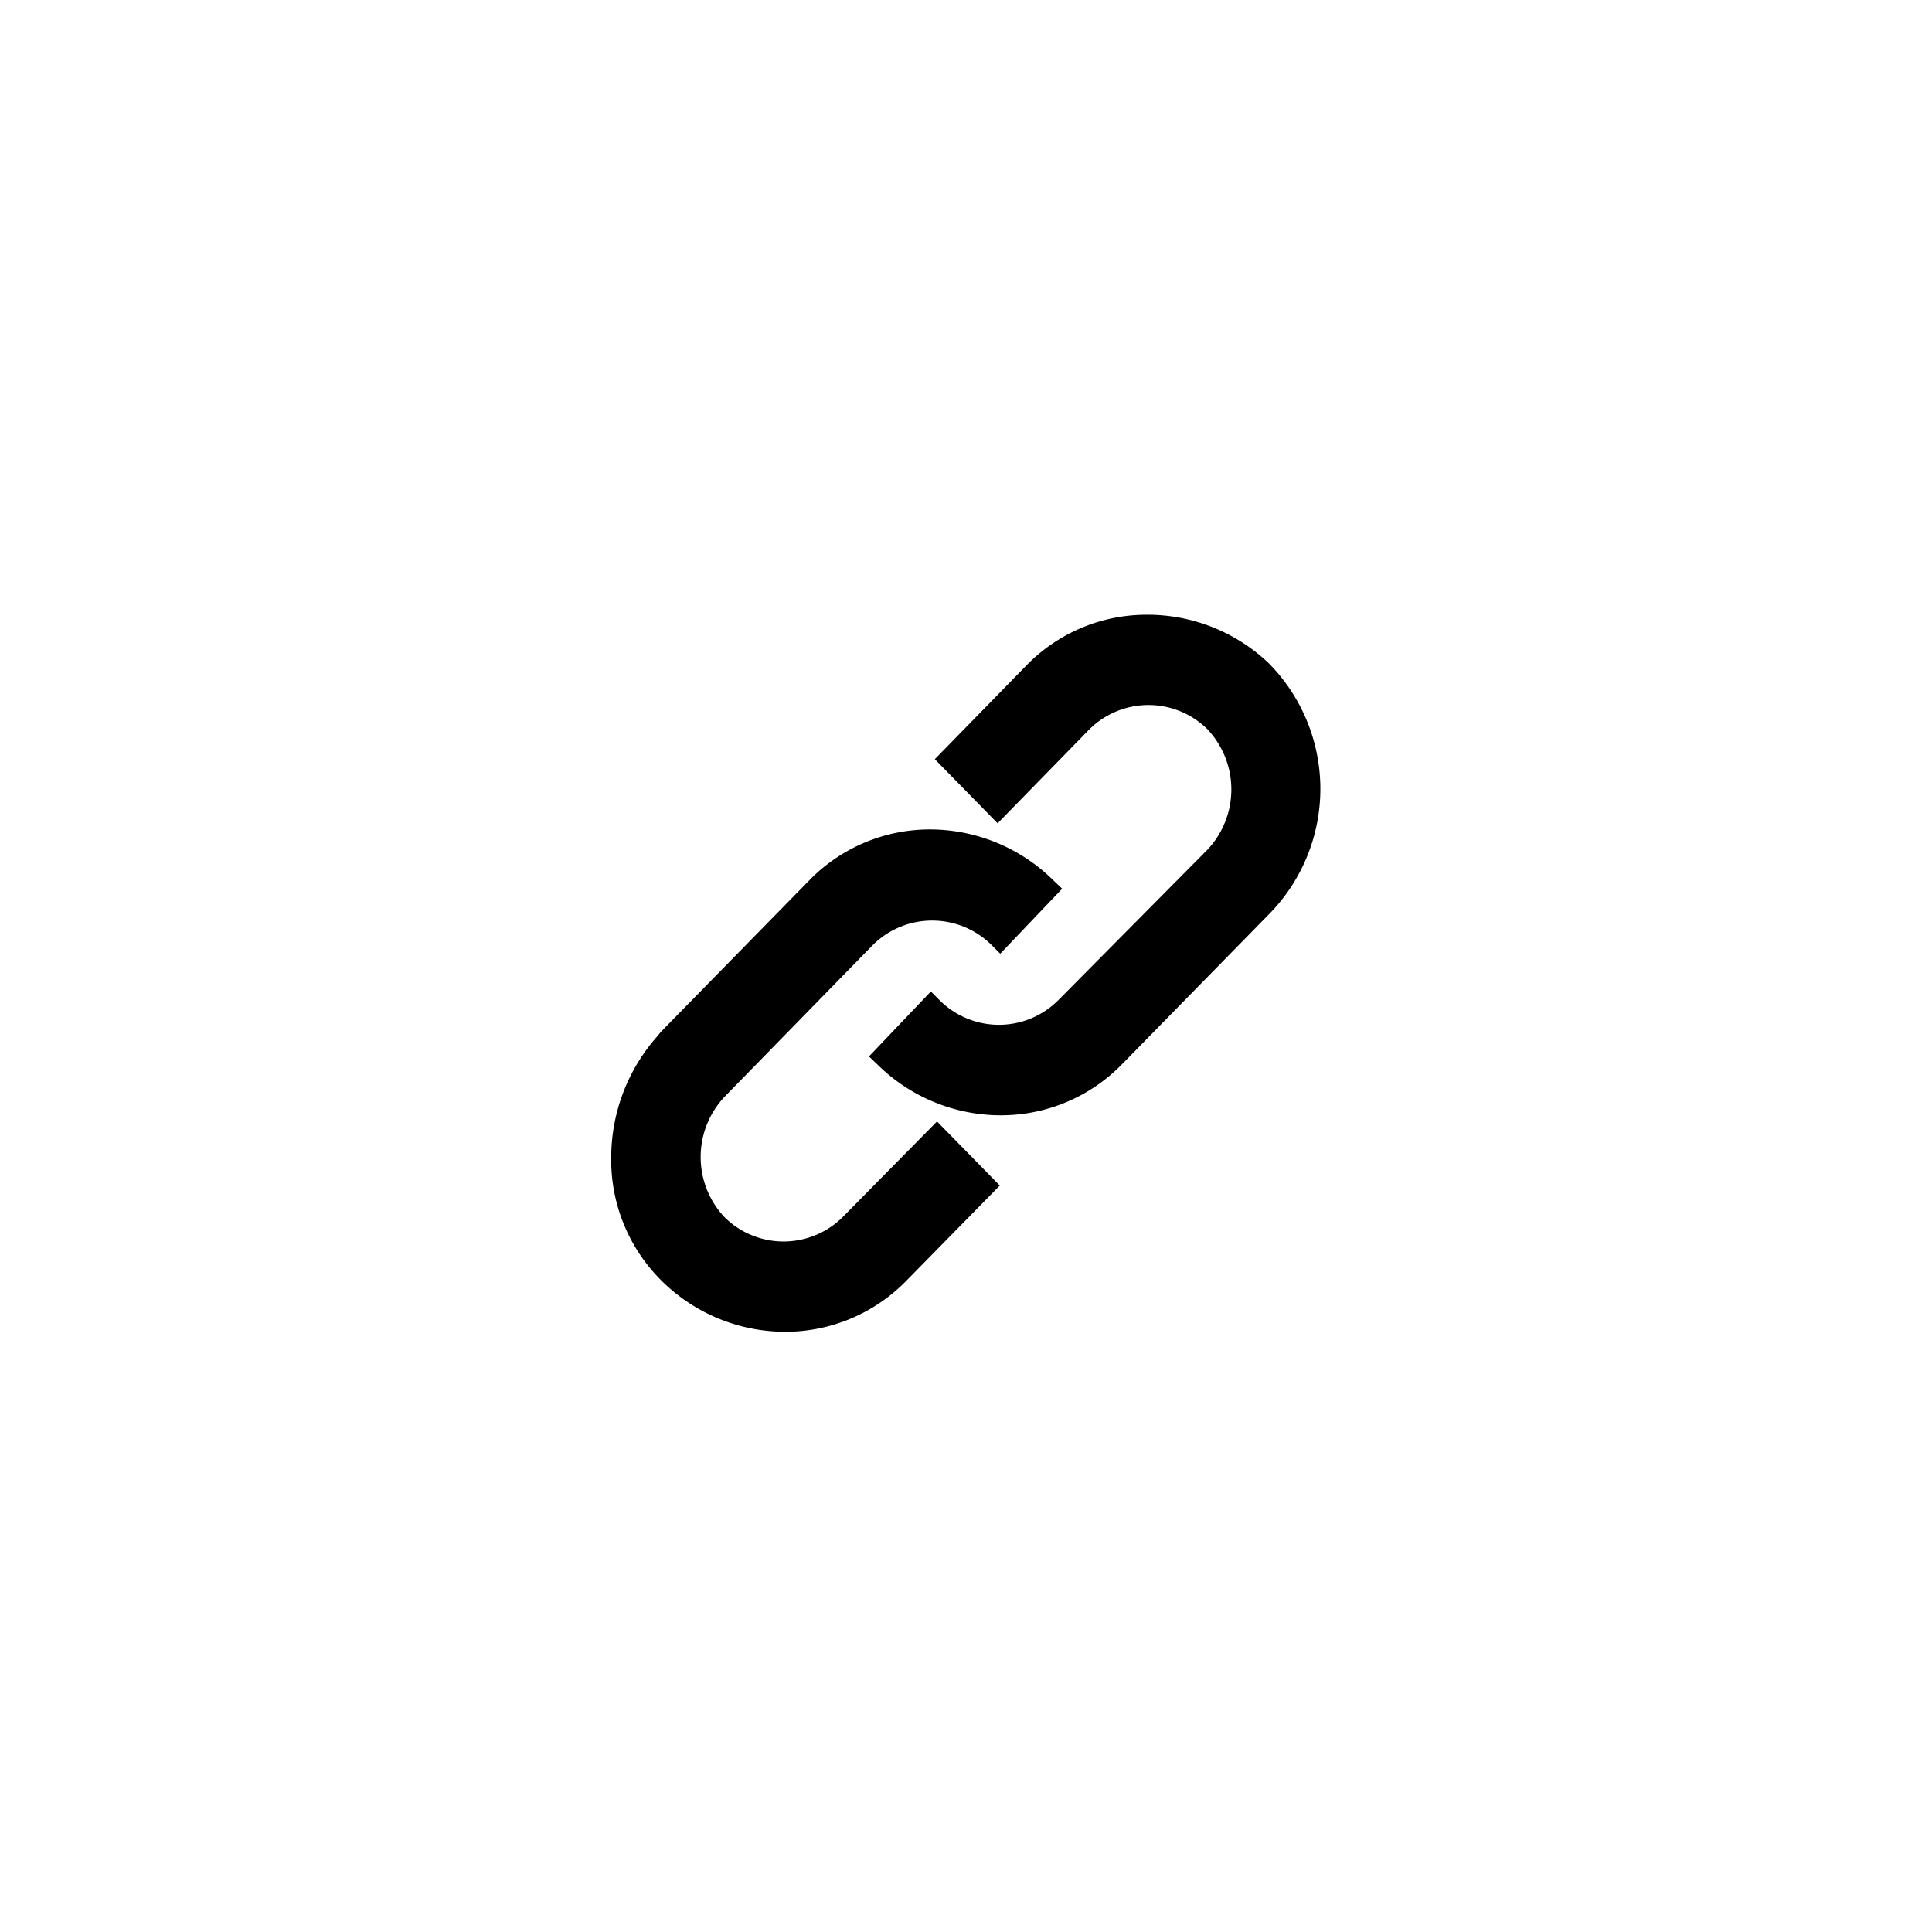 <svg id="Слой_1" data-name="Слой 1" xmlns="http://www.w3.org/2000/svg" viewBox="0 0 44 44">
    <path d="M19.19,27.72a1.91,1.91,0,0,1-2.69,0,2,2,0,0,1,0-2.74l3.38-3.46a1.92,1.92,0,0,1,2.7,0l.2.2,1.41-1.48-.21-.2a4,4,0,0,0-2.78-1.15h0a3.83,3.83,0,0,0-2.76,1.15l-3.39,3.46-.08.1h0a4.17,4.17,0,0,0-1.05,2.75A3.87,3.87,0,0,0,15.1,29.2a4,4,0,0,0,2.77,1.13,3.85,3.85,0,0,0,2.76-1.15L22.77,27l-1.43-1.46Z"/>
    <path d="M28.9,15.11A4,4,0,0,0,26.12,14h0a3.82,3.82,0,0,0-2.74,1.15l-2.09,2.14,1.43,1.46,2.09-2.14a1.91,1.91,0,0,1,2.69,0,2,2,0,0,1,0,2.74L24.1,22.78a1.91,1.91,0,0,1-2.7,0l-.2-.2-1.41,1.48.21.2a4,4,0,0,0,2.78,1.14,3.85,3.85,0,0,0,2.77-1.16l3.4-3.47A4.07,4.07,0,0,0,28.9,15.11Z"/>
</svg>